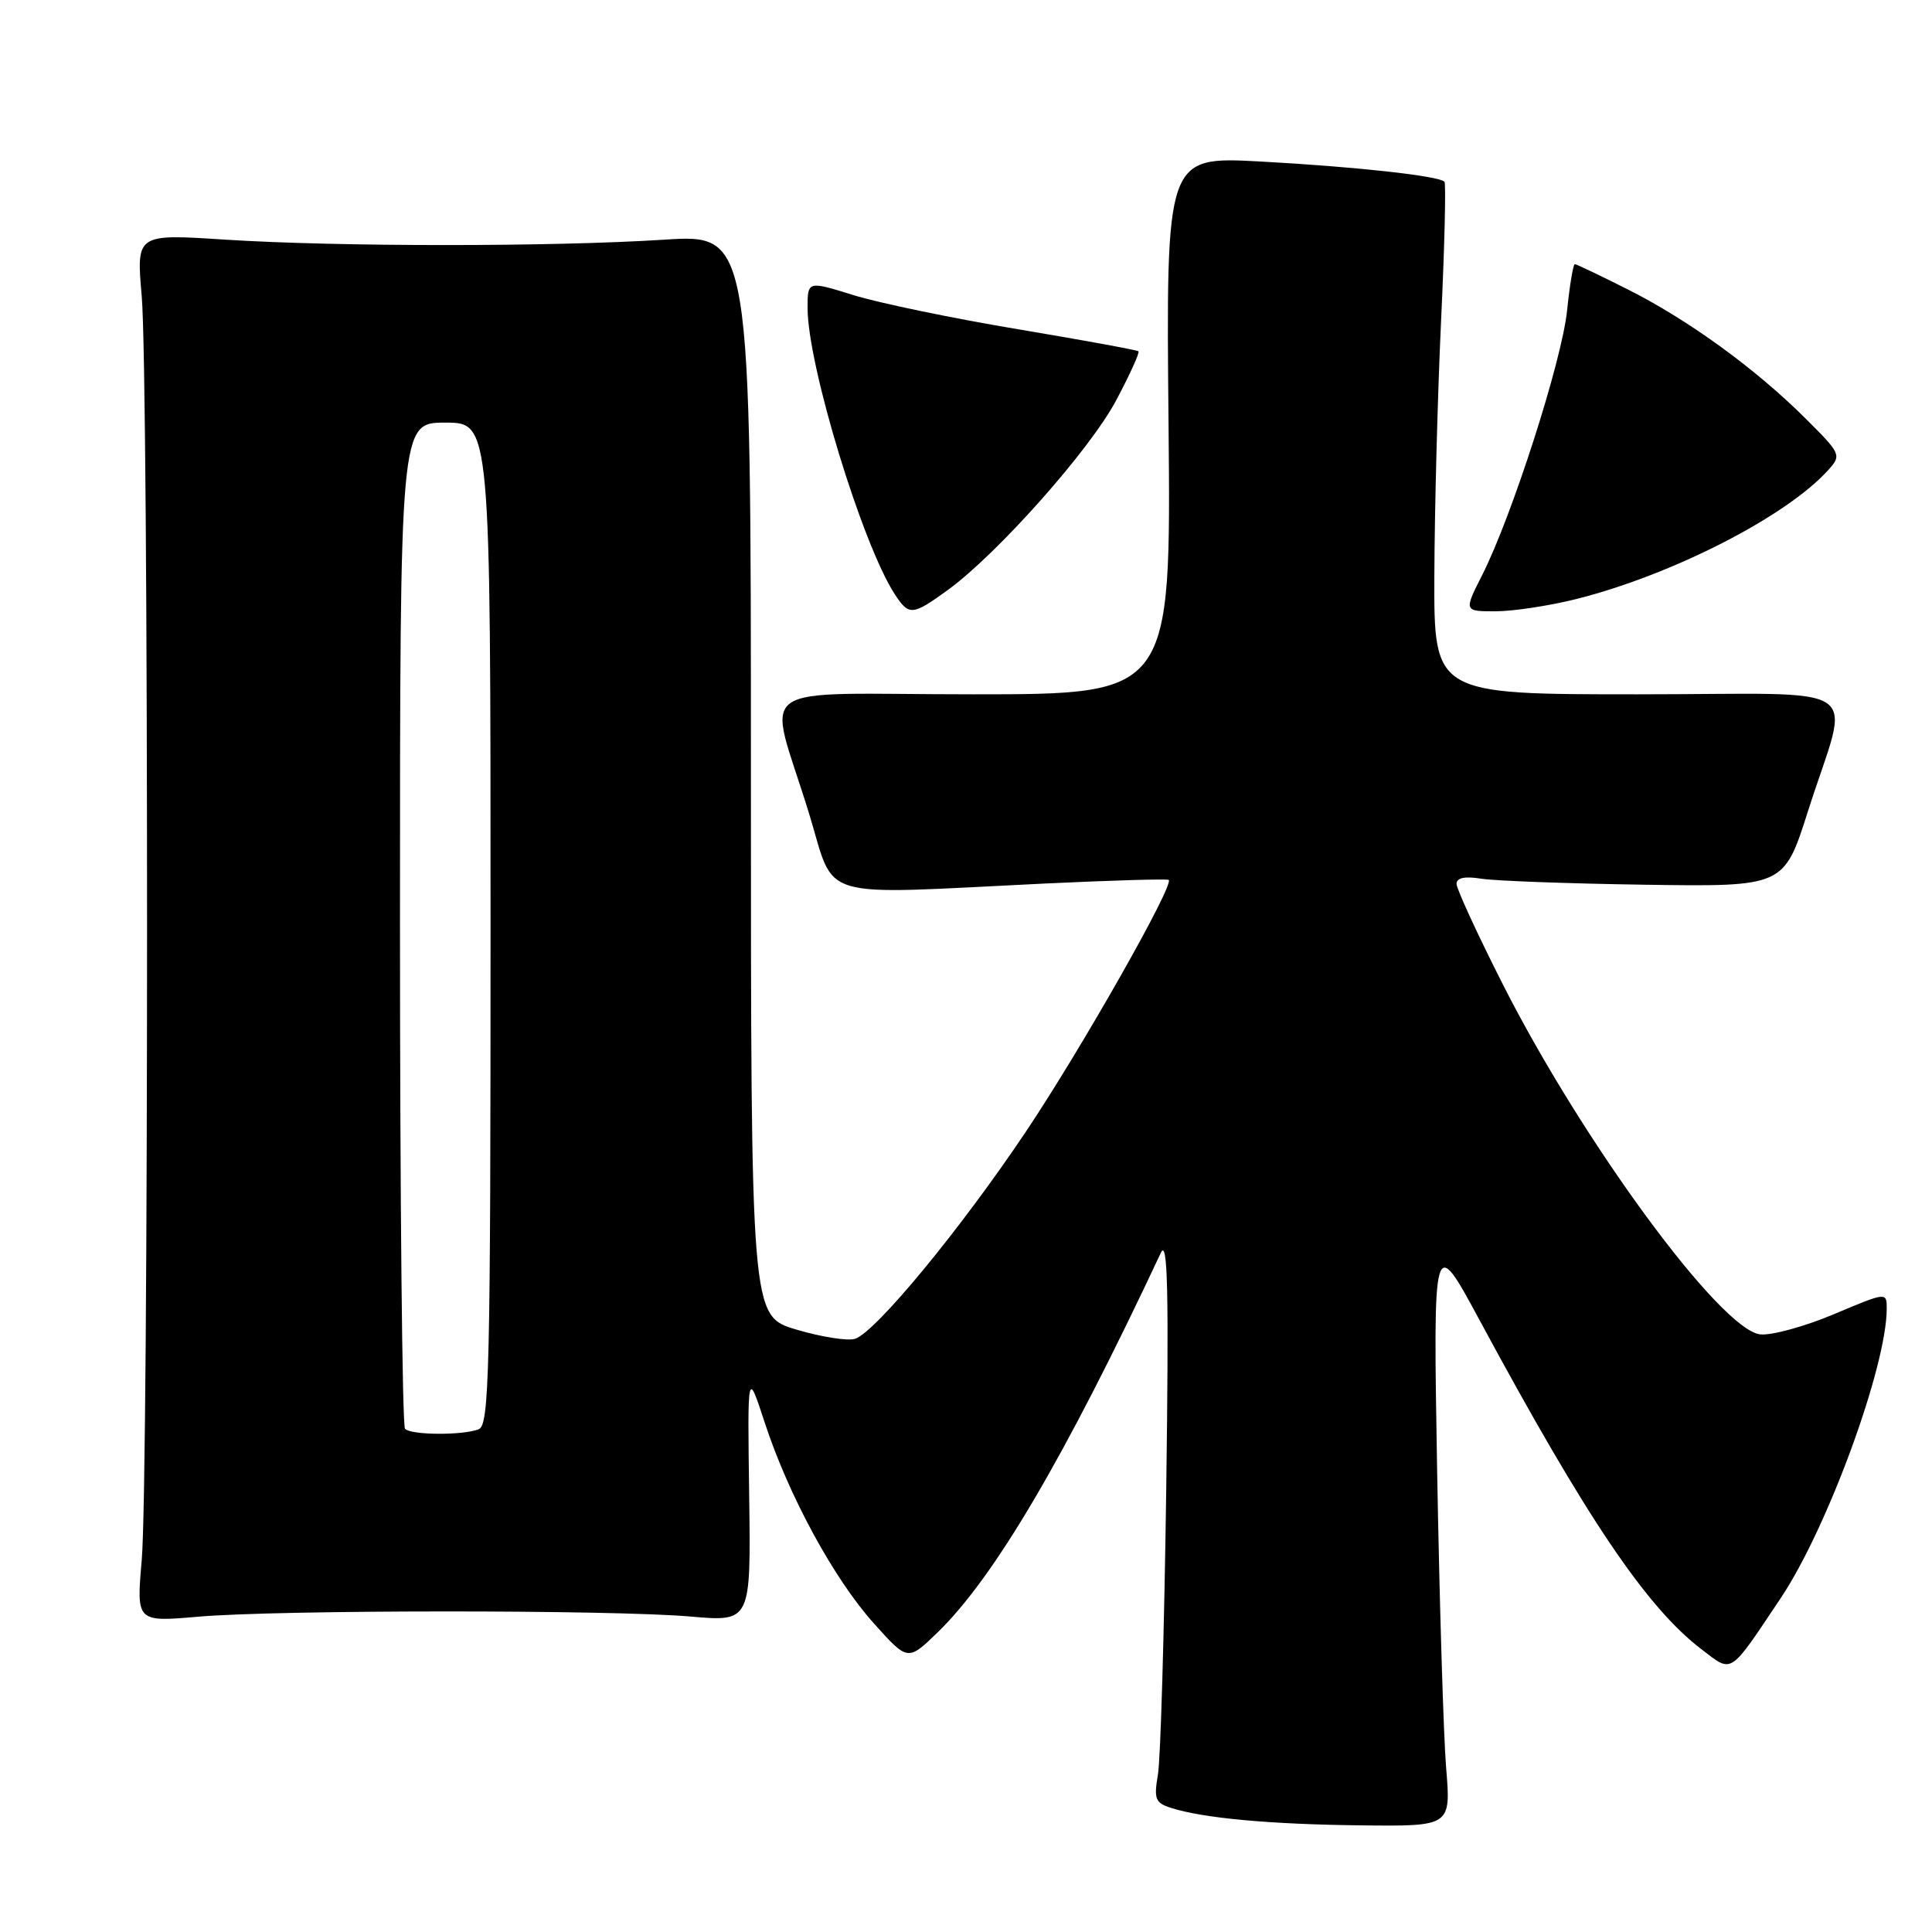 <?xml version="1.0" encoding="UTF-8" standalone="no"?>
<!DOCTYPE svg PUBLIC "-//W3C//DTD SVG 1.1//EN" "http://www.w3.org/Graphics/SVG/1.1/DTD/svg11.dtd" >
<svg xmlns="http://www.w3.org/2000/svg" xmlns:xlink="http://www.w3.org/1999/xlink" version="1.1" viewBox="0 0 256 256">
 <g >
 <path fill="currentColor"
d=" M 191.62 234.25 C 191.27 229.99 190.74 212.32 190.43 195.00 C 189.89 163.50 189.89 163.50 196.09 175.00 C 210.26 201.26 218.16 212.97 225.47 218.55 C 229.62 221.71 229.05 222.08 235.98 211.72 C 242.16 202.46 250.00 181.05 250.00 173.41 C 250.00 171.19 250.00 171.19 242.95 174.16 C 239.07 175.79 234.70 176.98 233.23 176.81 C 227.99 176.20 209.76 151.40 199.12 130.41 C 195.76 123.77 193.00 117.78 193.00 117.12 C 193.00 116.31 194.09 116.08 196.25 116.43 C 198.04 116.72 207.80 117.08 217.94 117.23 C 236.38 117.50 236.38 117.50 239.56 107.50 C 245.16 89.95 248.14 92.00 217.02 92.00 C 190.00 92.00 190.00 92.00 190.06 76.25 C 190.09 67.59 190.49 52.40 190.95 42.50 C 191.42 32.60 191.61 24.31 191.40 24.08 C 190.65 23.30 179.52 22.08 167.00 21.40 C 154.50 20.73 154.50 20.73 154.84 56.36 C 155.17 92.00 155.17 92.00 128.98 92.00 C 98.79 92.00 101.71 89.89 107.19 107.75 C 110.80 119.50 107.63 118.56 138.50 117.07 C 147.30 116.65 154.66 116.44 154.86 116.59 C 155.63 117.22 143.29 138.97 135.95 149.93 C 127.27 162.89 116.00 176.55 113.29 177.40 C 112.30 177.71 108.80 177.15 105.50 176.17 C 99.50 174.38 99.50 174.38 99.50 102.70 C 99.50 31.02 99.50 31.02 88.00 31.76 C 73.18 32.71 44.74 32.71 29.78 31.75 C 18.06 30.99 18.06 30.99 18.78 39.25 C 19.72 49.98 19.72 195.99 18.78 206.72 C 18.07 214.93 18.07 214.93 26.28 214.22 C 36.83 213.30 81.06 213.29 91.50 214.20 C 99.50 214.90 99.50 214.90 99.27 198.20 C 99.04 181.50 99.04 181.50 101.33 188.50 C 104.52 198.23 110.50 209.22 115.81 215.13 C 120.29 220.12 120.29 220.12 124.23 216.31 C 131.75 209.02 141.12 193.09 153.82 166.00 C 154.73 164.05 154.89 171.04 154.53 197.50 C 154.27 216.20 153.78 233.14 153.43 235.15 C 152.88 238.37 153.08 238.89 155.15 239.55 C 159.41 240.92 168.33 241.74 180.38 241.87 C 192.26 242.00 192.26 242.00 191.62 234.25 Z  M 125.60 78.17 C 132.17 73.39 144.38 59.65 147.88 53.08 C 149.70 49.66 151.04 46.72 150.85 46.55 C 150.66 46.38 143.46 45.06 134.85 43.62 C 126.24 42.18 116.45 40.15 113.10 39.11 C 107.00 37.21 107.00 37.21 107.01 40.85 C 107.02 48.41 114.27 72.17 118.57 78.75 C 120.45 81.62 120.90 81.58 125.60 78.17 Z  M 208.85 79.38 C 221.59 76.18 236.76 68.41 242.28 62.25 C 244.02 60.32 243.94 60.13 239.28 55.49 C 232.69 48.91 223.77 42.42 215.77 38.39 C 212.08 36.53 208.88 35.00 208.67 35.00 C 208.46 35.00 207.99 37.79 207.64 41.20 C 206.94 47.87 200.33 68.44 196.38 76.23 C 193.97 81.00 193.97 81.00 198.17 81.00 C 200.48 81.00 205.29 80.27 208.85 79.38 Z  M 53.67 189.33 C 53.30 188.97 53.00 158.82 53.00 122.33 C 53.00 56.00 53.00 56.00 59.00 56.00 C 65.00 56.00 65.00 56.00 65.00 122.39 C 65.00 182.01 64.84 188.85 63.42 189.39 C 61.29 190.21 54.50 190.17 53.67 189.33 Z "/>
</g>
</svg>